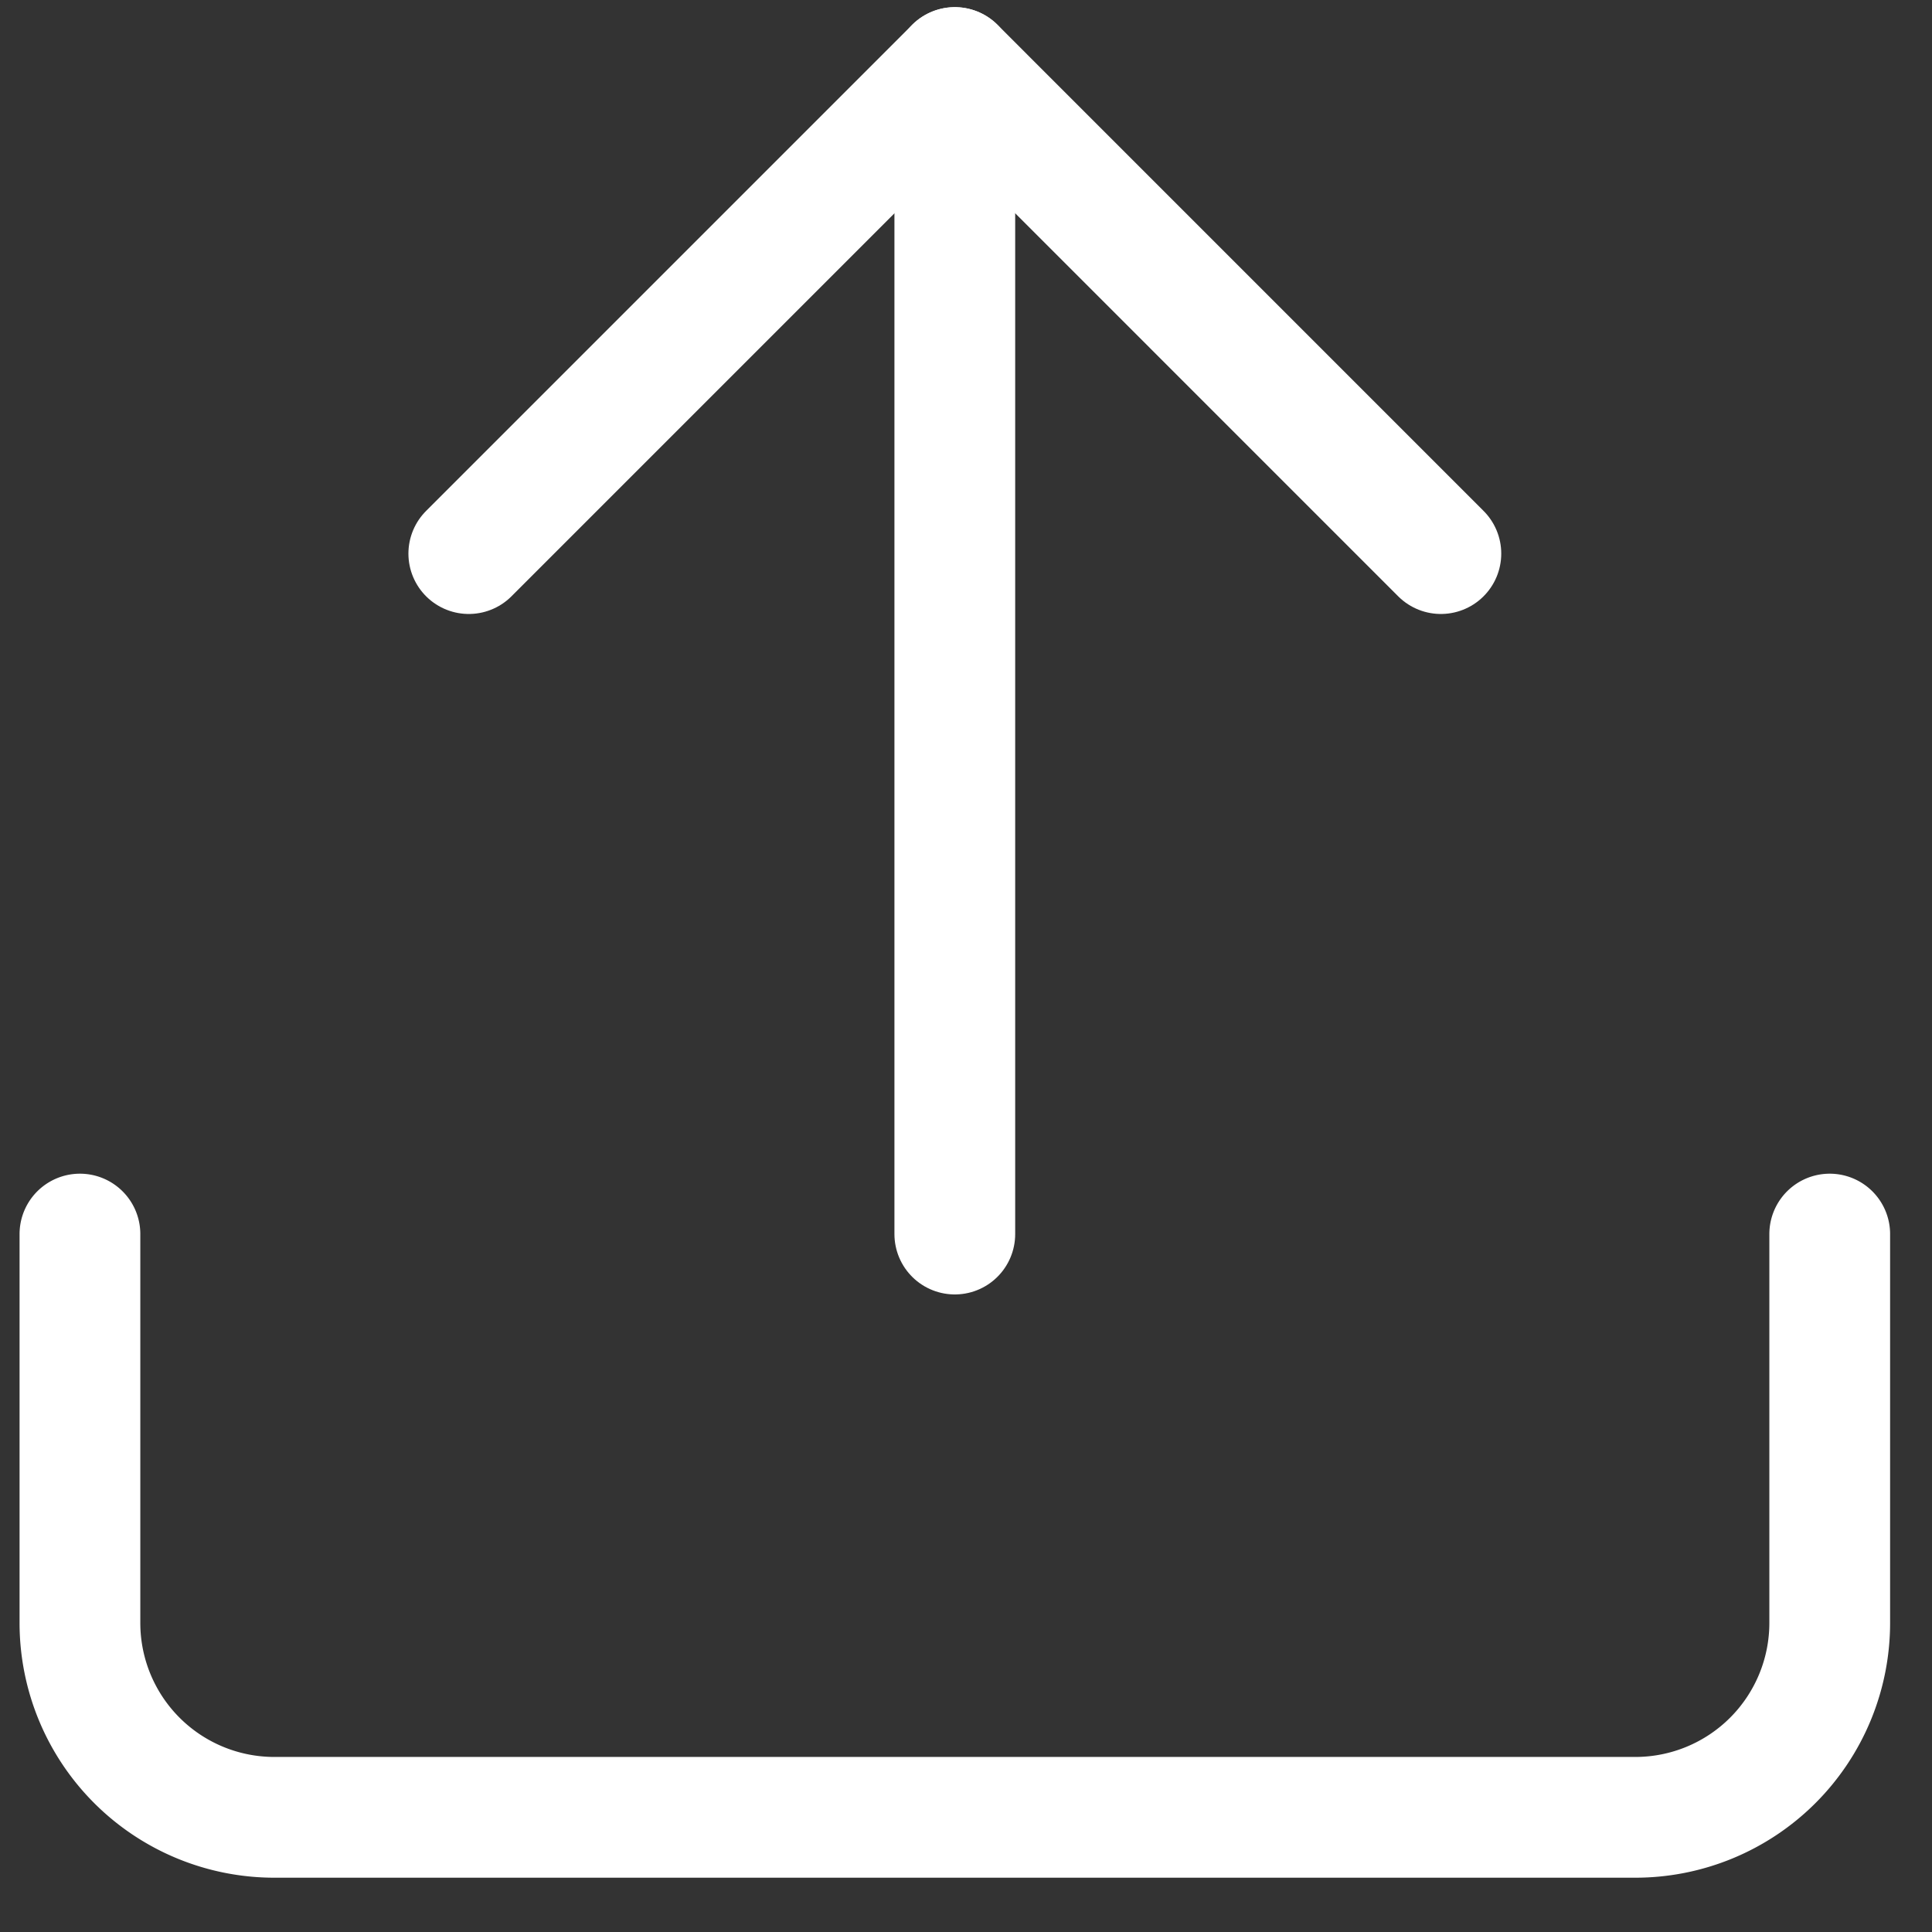 <svg height="48" viewBox="0 0 48 48" width="48" xmlns="http://www.w3.org/2000/svg">
  <rect x="0" y="0" width="48" height="48" fill="#333333" stroke="none"/>
  <defs>
    <clipPath id="clip-add_product">
      <rect height="48" width="48"/>
    </clipPath>
  </defs>
  <g clip-path="url(#clip-add_product)" id="add_product">
    <g data-name="Icon feather-upload" id="Icon_feather-upload" transform="translate(-2.514 -2.822)">
      <path d="M47.973,22.5v9.661a4.83,4.83,0,0,1-4.83,4.83H9.33a4.83,4.83,0,0,1-4.83-4.83V22.5" data-name="Path 2591"
            fill="none"
            id="Path_2591" stroke="#fff" stroke-linecap="round" stroke-linejoin="round" stroke-width="3"
            transform="translate(0 10.982)"/>
      <path d="M34.651,16.576,22.576,4.5,10.5,16.576" data-name="Path 2592" fill="none" id="Path_2592"
            stroke="#fff" stroke-linecap="round" stroke-linejoin="round" stroke-width="3" transform="translate(3.661)"/>
      <path d="M18,4.5V33.482" data-name="Path 2593" fill="none" id="Path_2593" stroke="#fff"
            stroke-linecap="round" stroke-linejoin="round" stroke-width="3" transform="translate(8.236)"/>
    </g>
  </g>
</svg>
